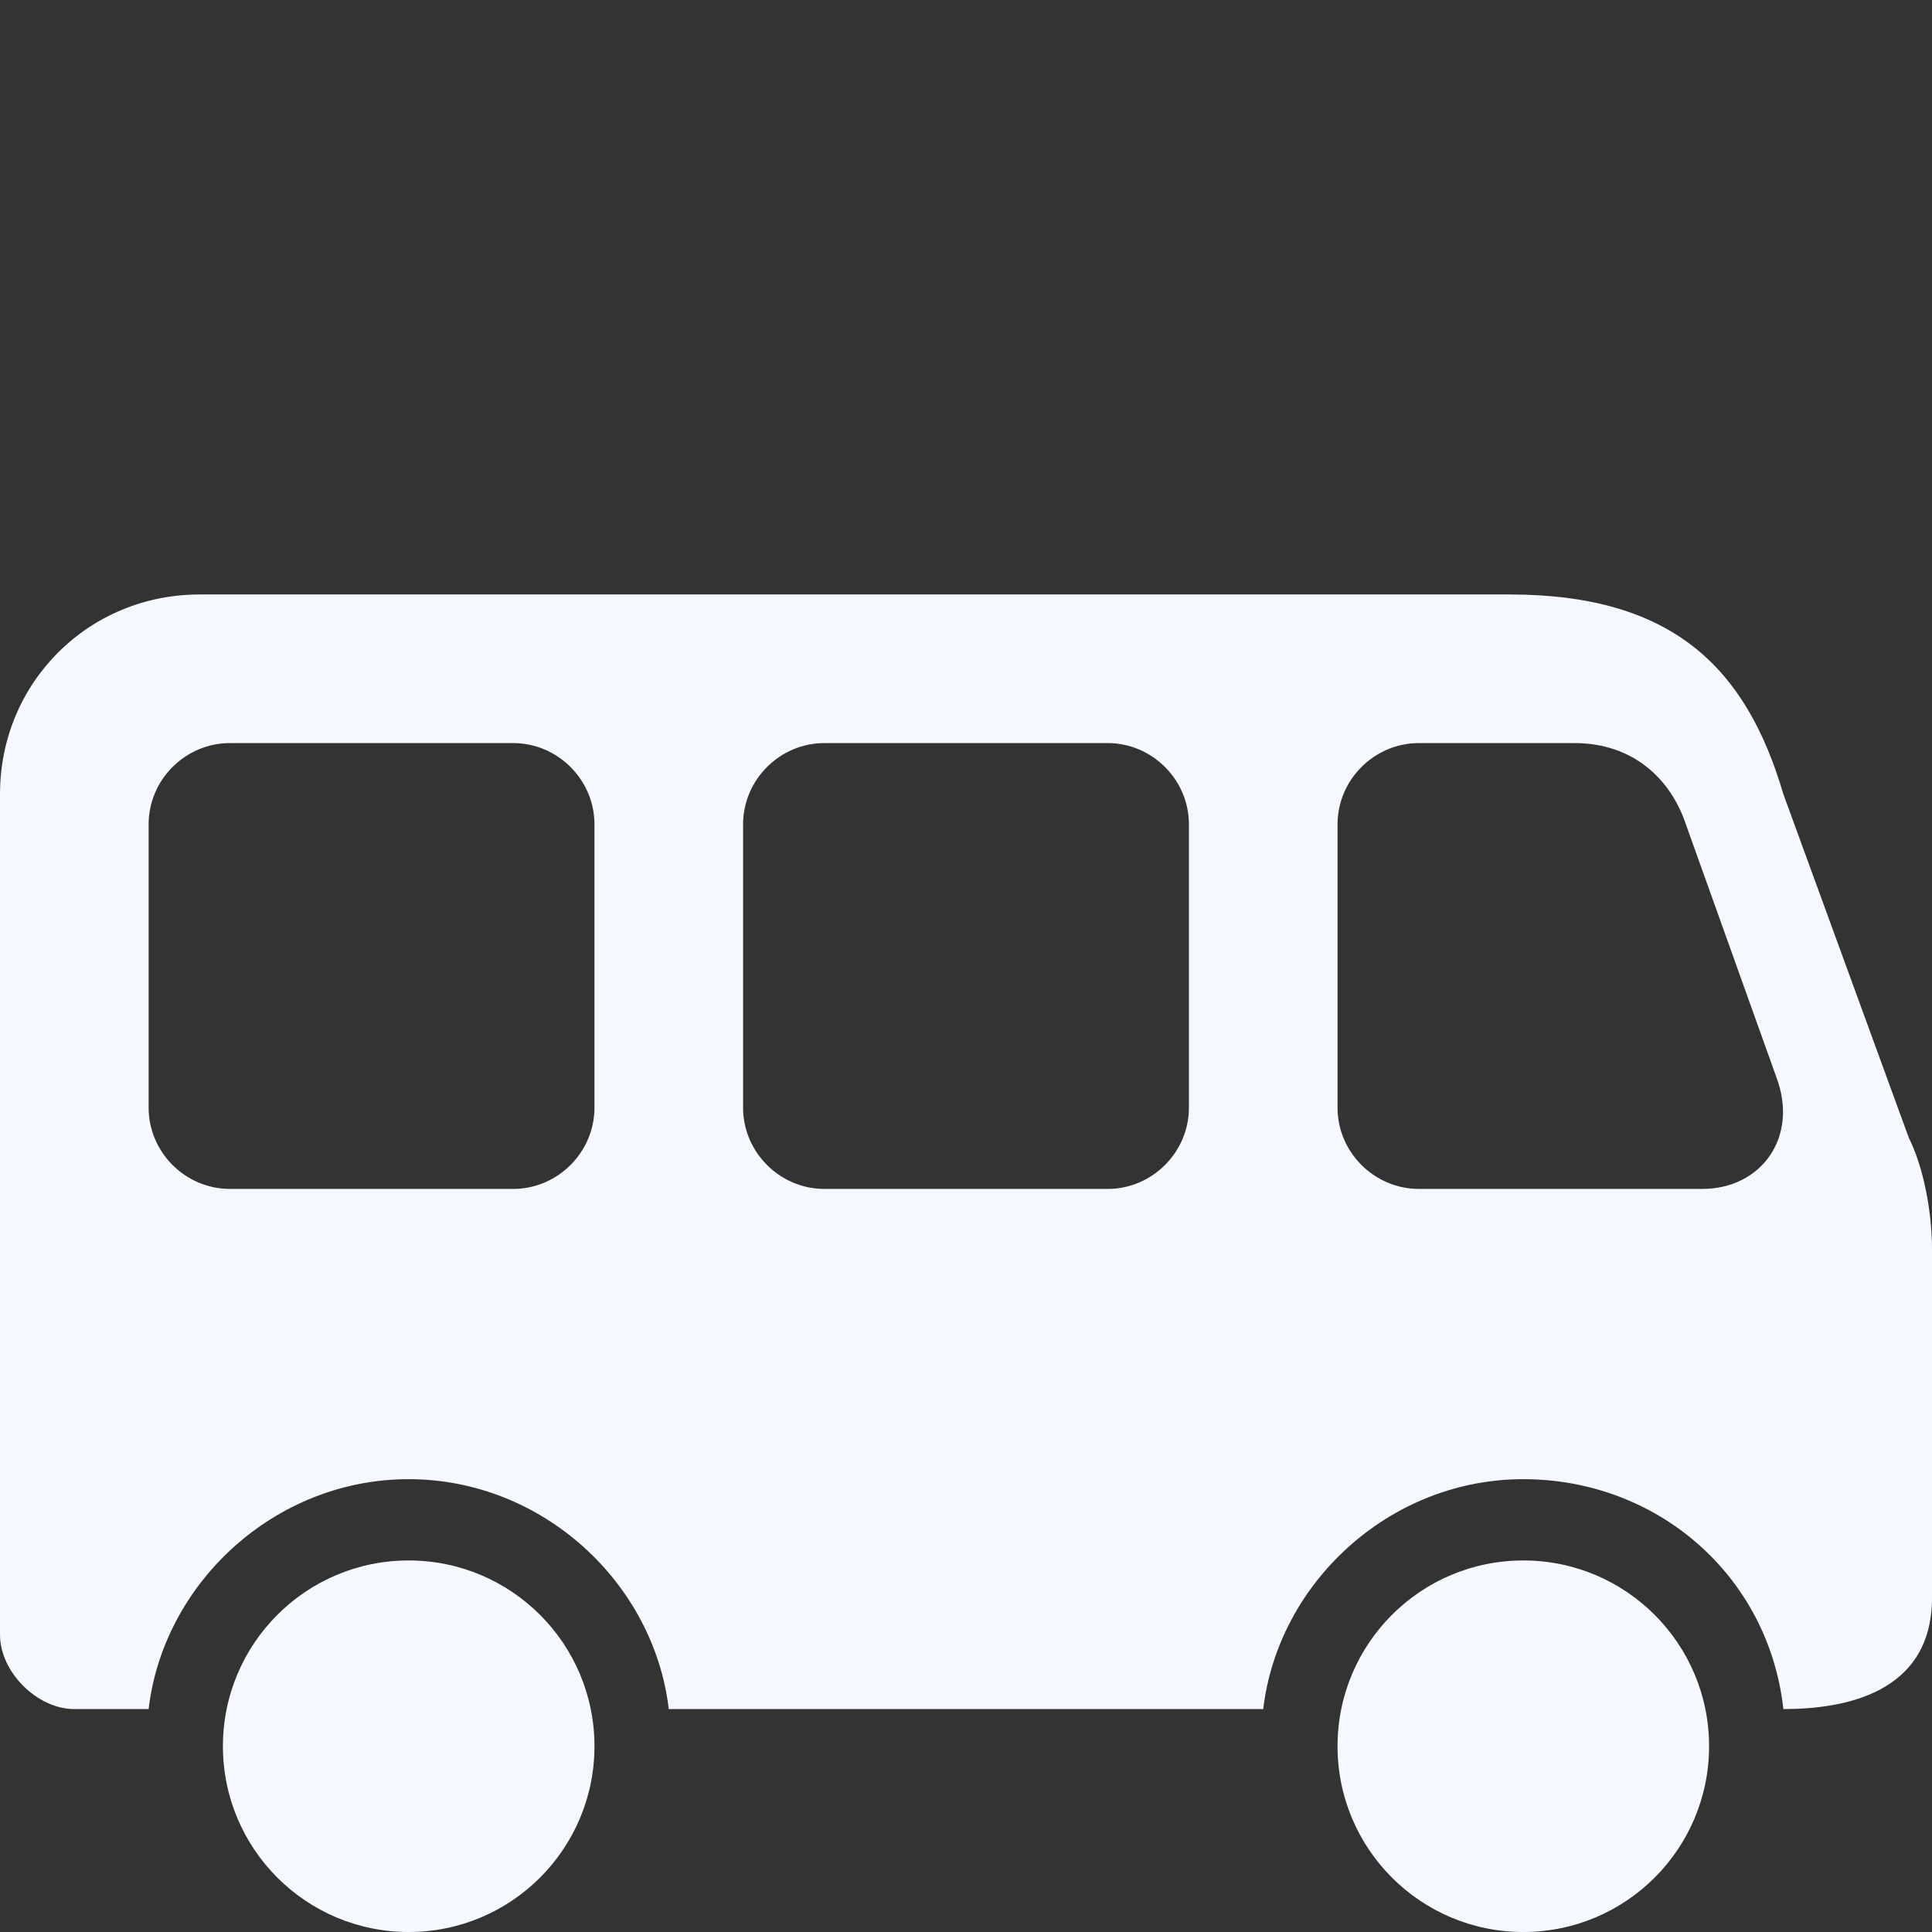 <?xml version="1.0" encoding="utf-8"?>
<!-- Generator: Adobe Illustrator 16.0.0, SVG Export Plug-In . SVG Version: 6.00 Build 0)  -->
<!DOCTYPE svg PUBLIC "-//W3C//DTD SVG 1.1//EN" "http://www.w3.org/Graphics/SVG/1.1/DTD/svg11.dtd">
<svg version="1.1" id="Layer_1" xmlns="http://www.w3.org/2000/svg" xmlns:xlink="http://www.w3.org/1999/xlink" x="0px" y="0px"
	 width="26px" height="26px" viewBox="0 0 26 26" enable-background="new 0 0 26 26" xml:space="preserve">
<rect x="0" y="0" width="26" height="26" fill="#333333" stroke="none"/>
<path fill="#F5F9FF" d="M2.688,8C1.188,8,0,9.188,0,10.688V22c0,0.5,0.5,1,1,1h1c0.2-1.7,1.7-3.094,3.5-3.094S8.8,21.3,9,23h8
	c0.2-1.7,1.7-3.094,3.5-3.094S23.8,21.2,24,23c0.8,0,2-0.2,2-1.5v-4.688c0-0.5-0.112-1.1-0.312-1.5L24,10.688
	C23.5,8.987,22.513,8,20.312,8H2.688z M3.094,10h3.812C7.506,10,8,10.494,8,11.094v3.812C8,15.506,7.506,16,6.906,16H3.094
	C2.494,16,2,15.506,2,14.906v-3.812C2,10.494,2.494,10,3.094,10z M11.094,10h3.812c0.6,0,1.094,0.494,1.094,1.094v3.812
	c0,0.6-0.494,1.094-1.094,1.094h-3.812C10.494,16,10,15.506,10,14.906v-3.812C10,10.494,10.494,10,11.094,10z M19.094,10h2.094
	c0.8,0,1.3,0.494,1.5,1.094l1.219,3.406c0.3,0.8-0.2,1.5-1,1.5h-3.812C18.494,16,18,15.506,18,14.906v-3.812
	C18,10.494,18.494,10,19.094,10z M5.5,21C4.119,21,3,22.119,3,23.5S4.119,26,5.5,26S8,24.881,8,23.5S6.881,21,5.5,21z M20.5,21
	c-1.381,0-2.5,1.119-2.5,2.5s1.119,2.5,2.5,2.5s2.5-1.119,2.5-2.5S21.881,21,20.5,21z"/>
</svg>

